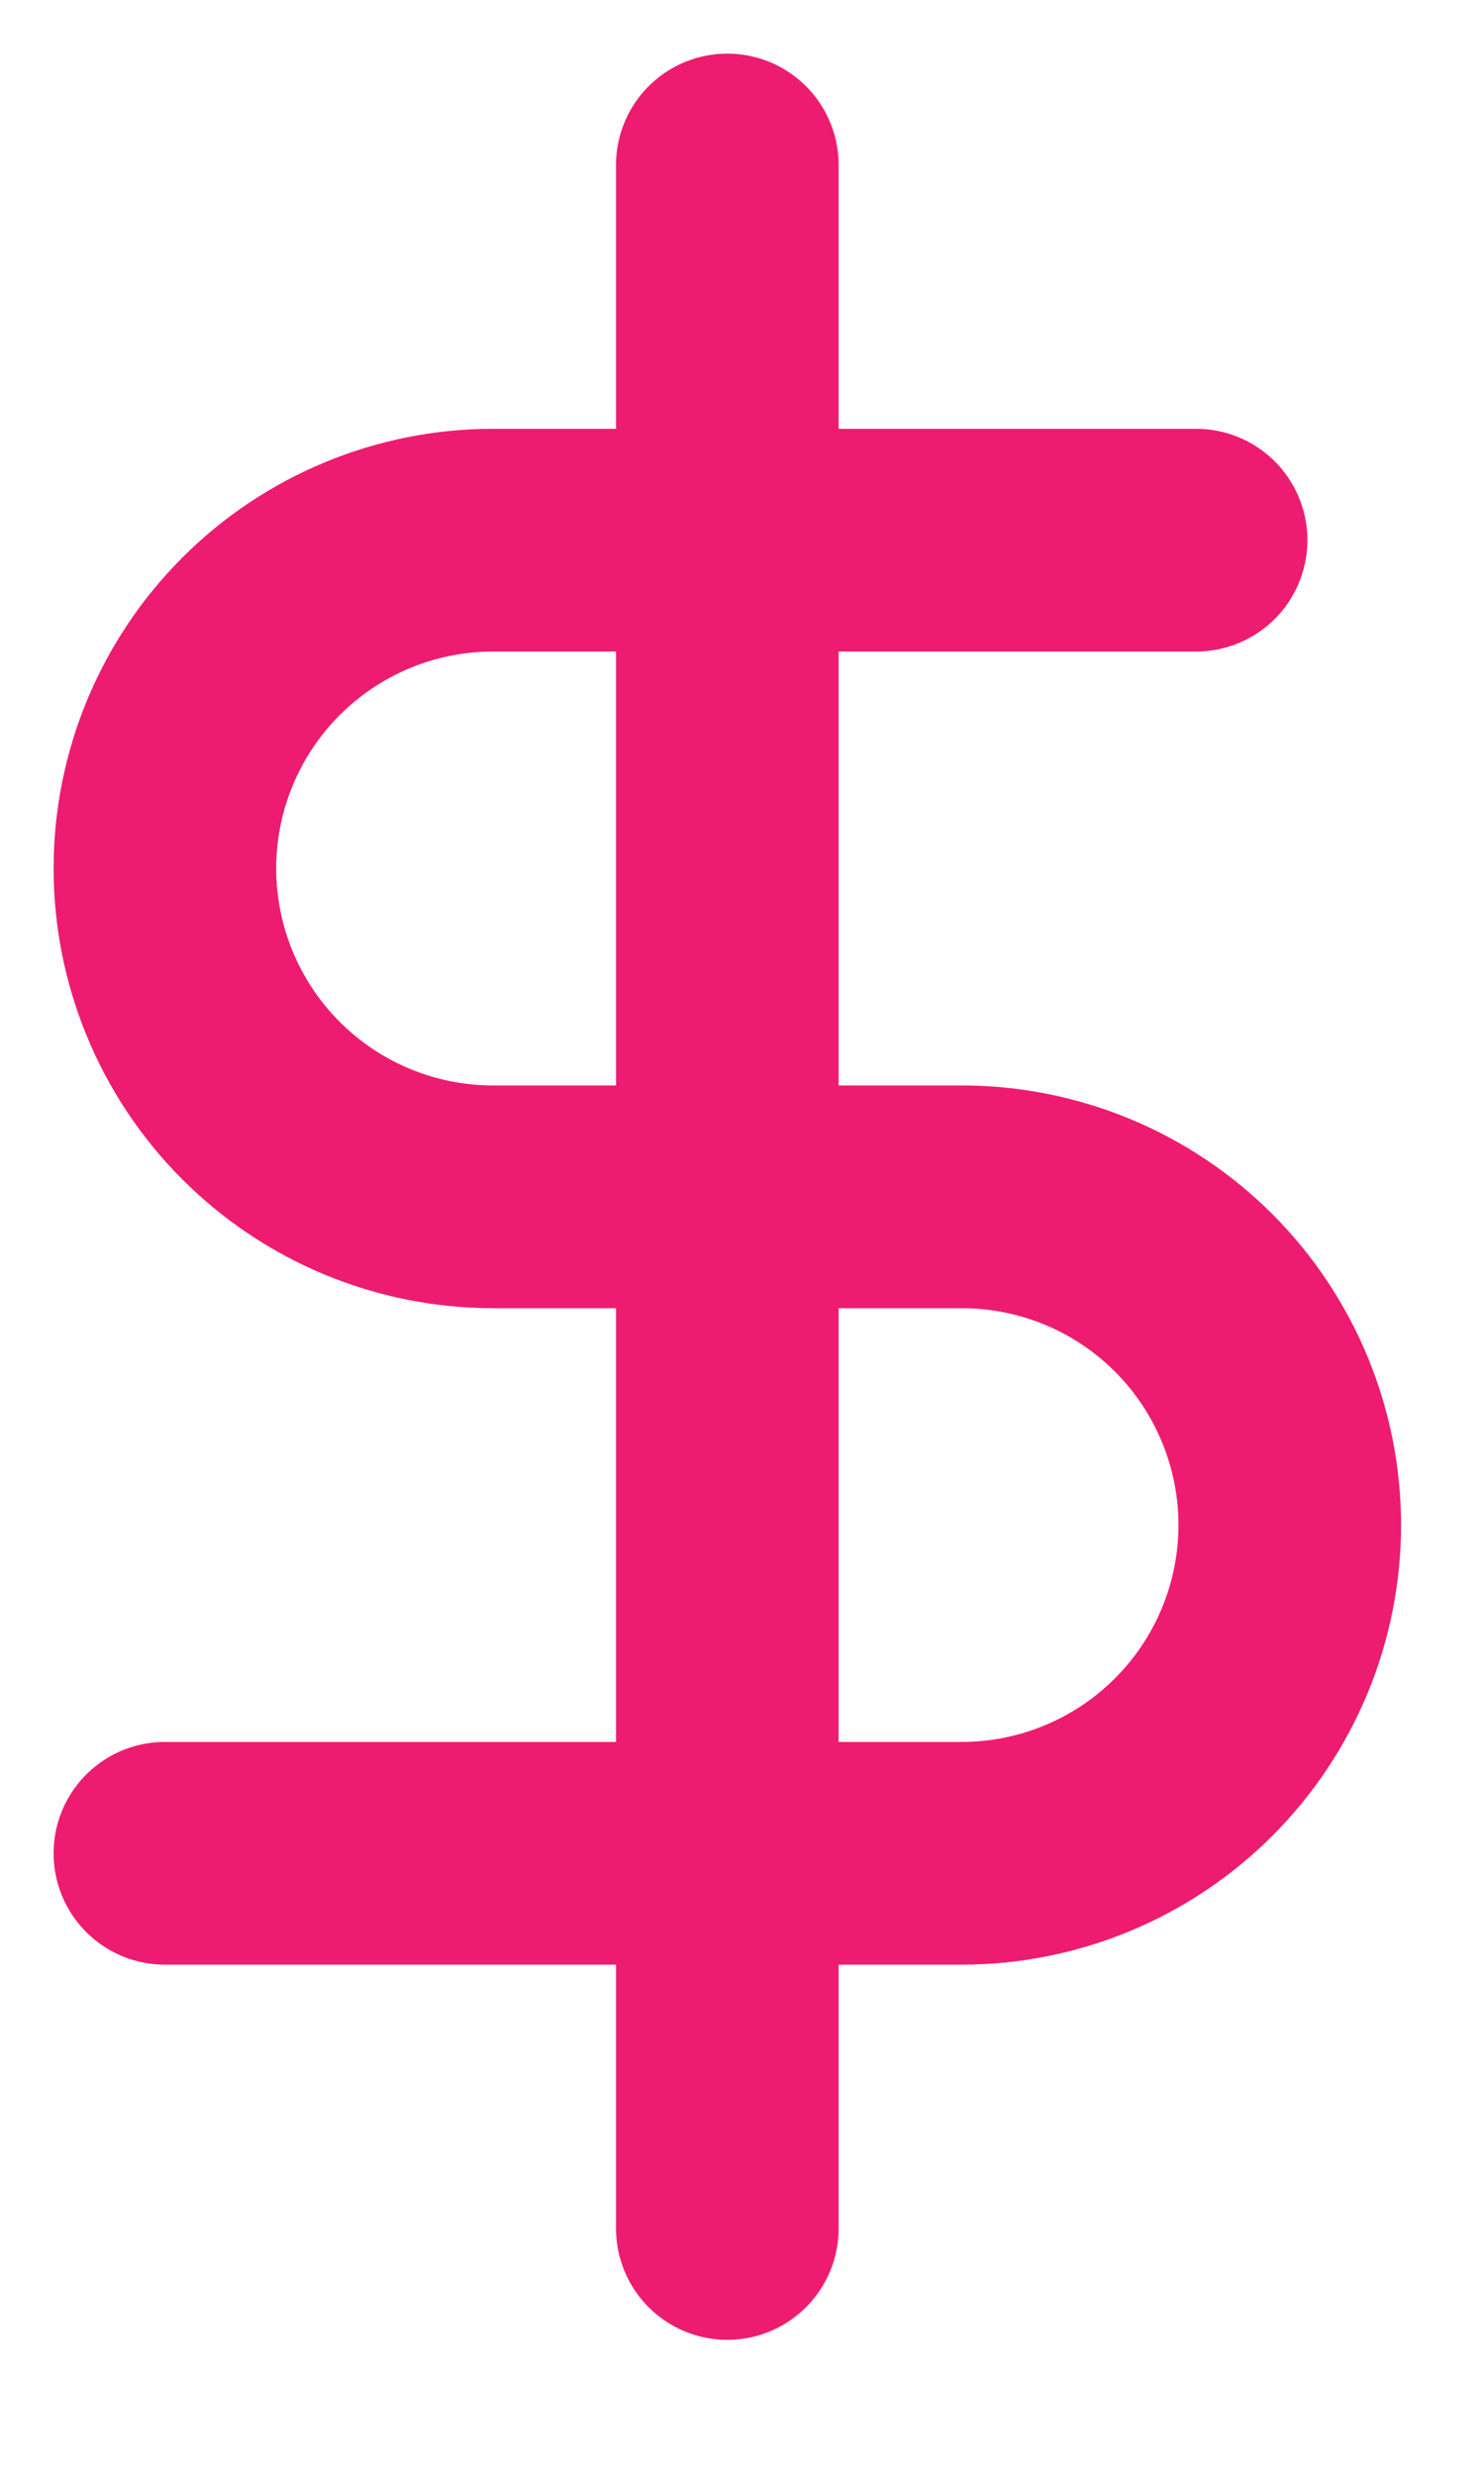 <svg width="9" height="15" viewBox="0 0 9 15" fill="none" xmlns="http://www.w3.org/2000/svg">
<path d="M4.411 1V13.507" stroke="#ED1C70" stroke-width="1.35" stroke-linecap="round" stroke-linejoin="round"/>
<path d="M7.254 3.274H2.99C2.462 3.274 1.956 3.484 1.583 3.857C1.21 4.23 1 4.736 1 5.264C1 5.791 1.21 6.298 1.583 6.671C1.956 7.044 2.462 7.254 2.99 7.254H5.832C6.36 7.254 6.866 7.463 7.239 7.836C7.612 8.209 7.822 8.716 7.822 9.243C7.822 9.771 7.612 10.277 7.239 10.65C6.866 11.023 6.36 11.233 5.832 11.233H1" stroke="#ED1C70" stroke-width="1.35" stroke-linecap="round" stroke-linejoin="round"/>
</svg>
